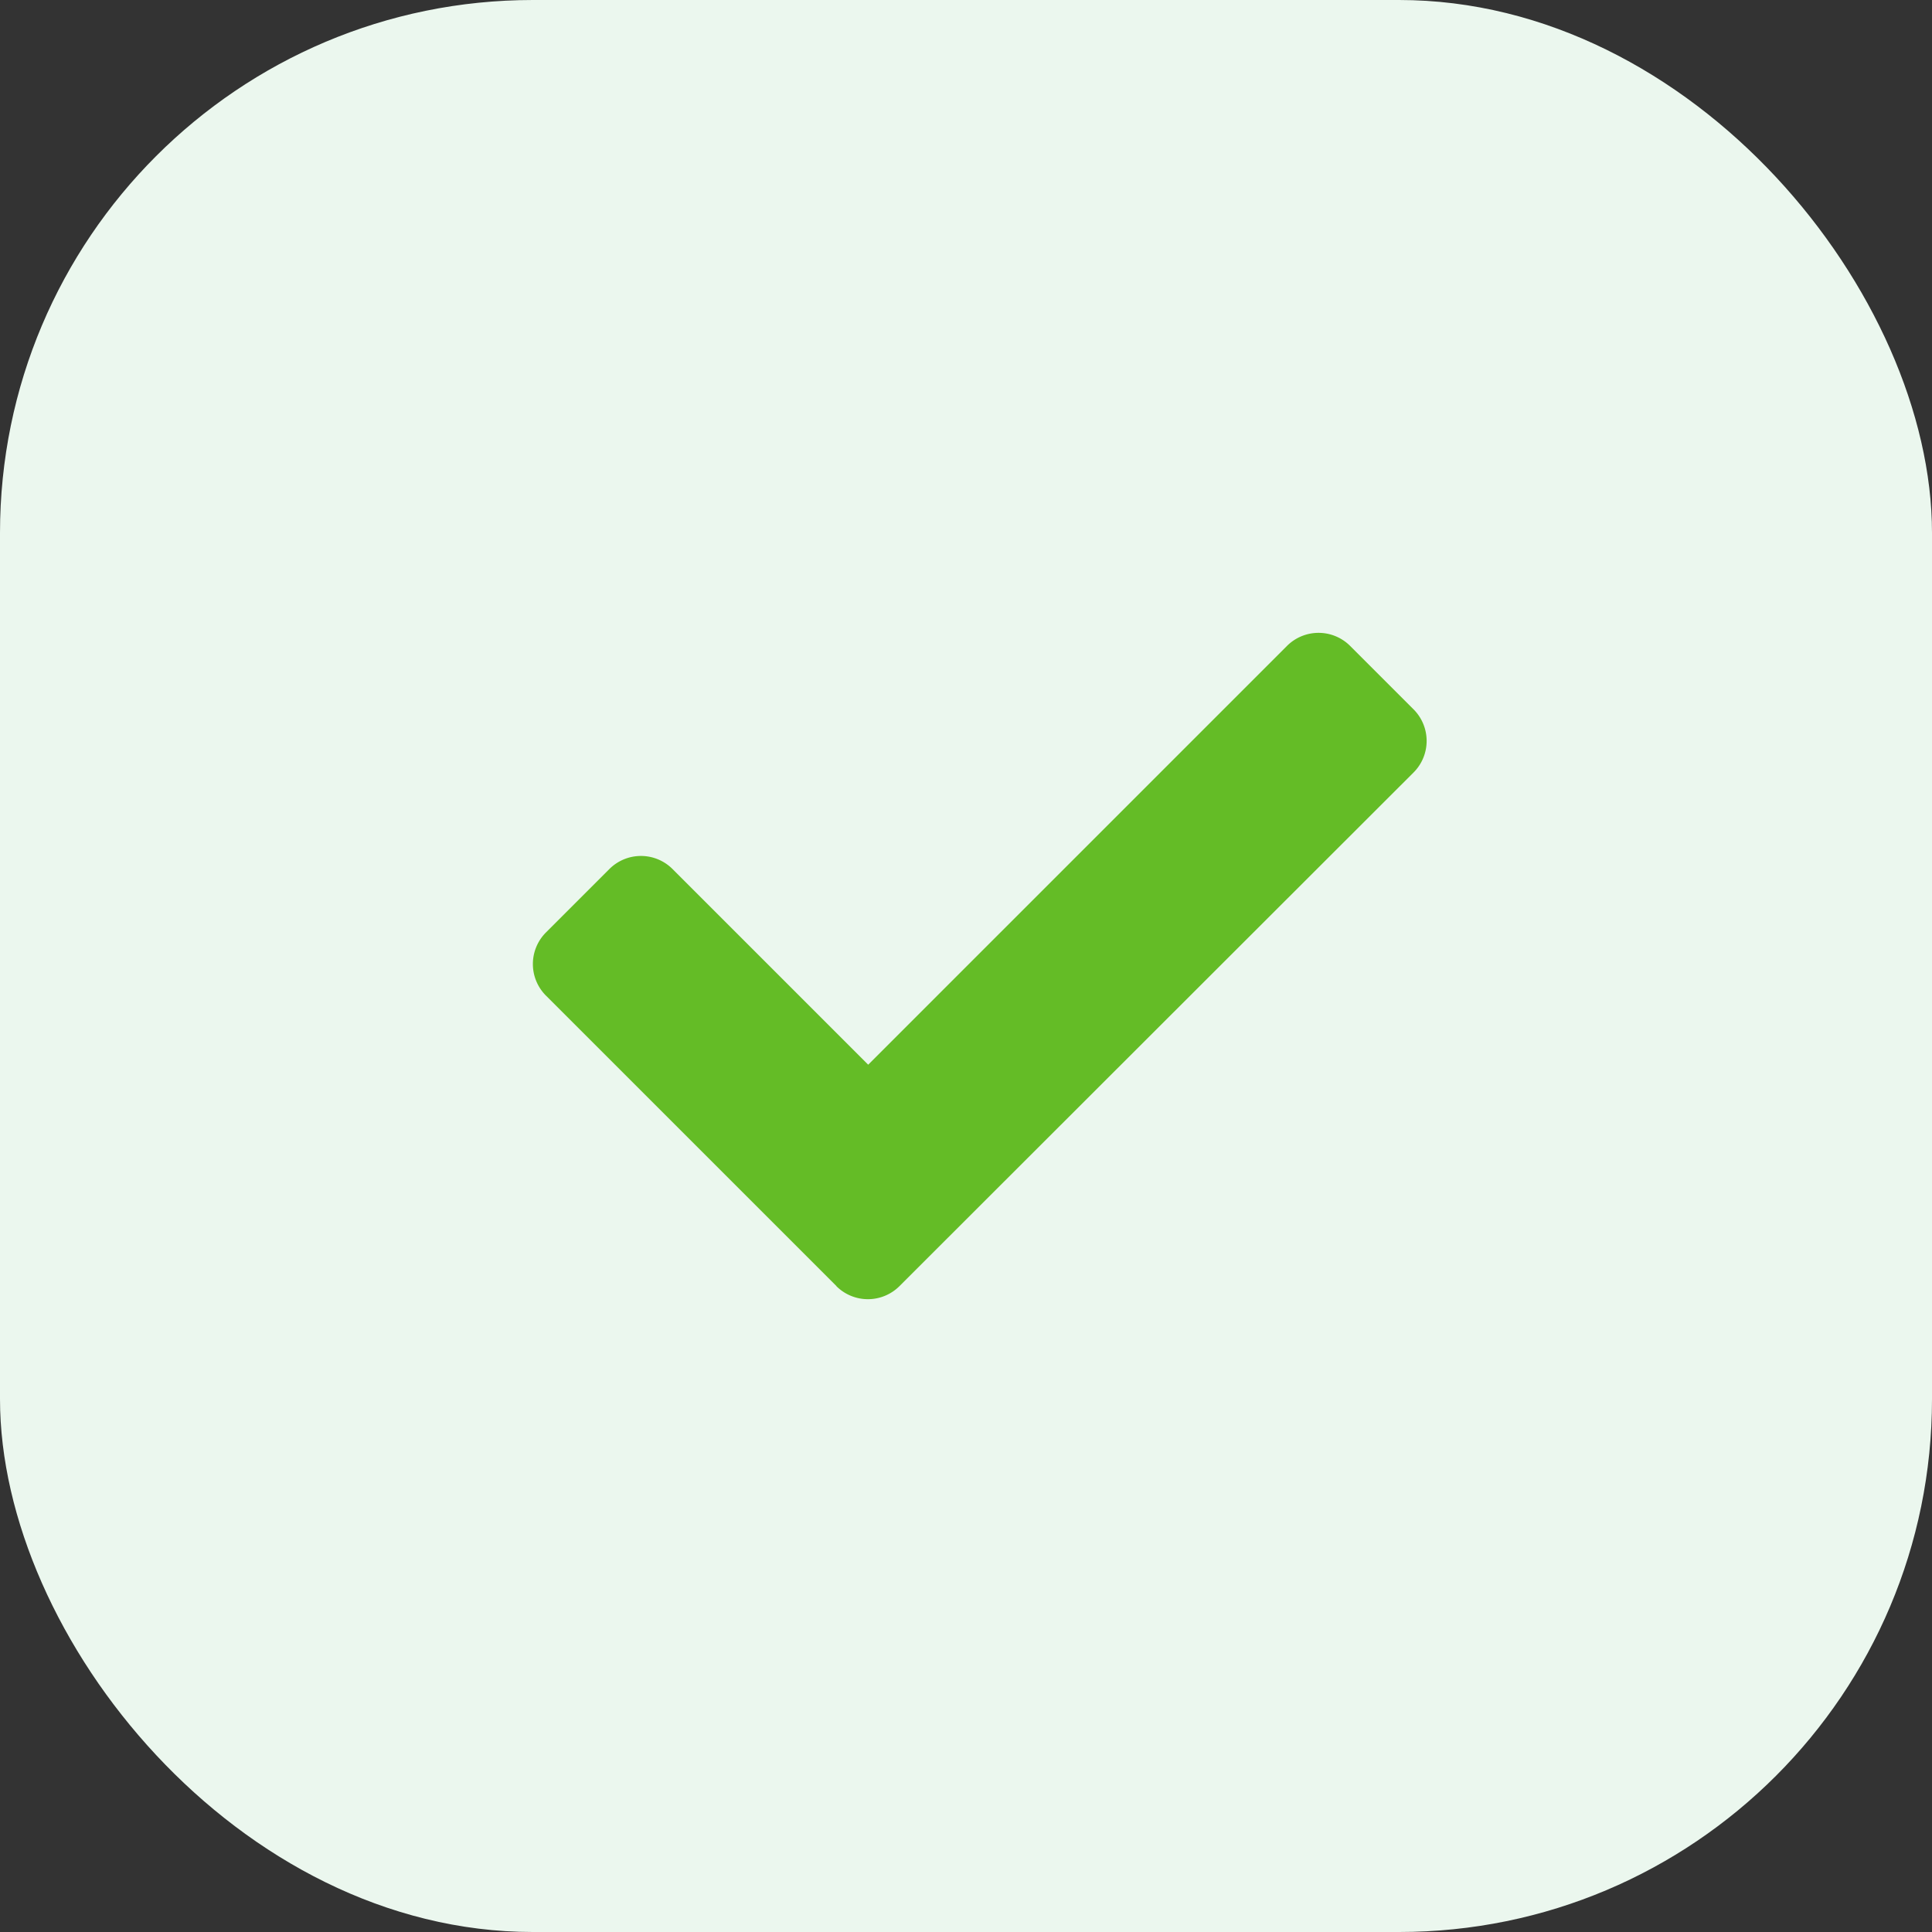 <svg xmlns="http://www.w3.org/2000/svg" width="58" height="58" viewBox="0 0 58 58"><rect x="0" y="0" width="58" height="58" fill="#333333" stroke="none"/><defs><style>.a{fill:#ebf7ee;}.b{fill:#64bc26;}</style></defs><g transform="translate(-1410 -1068)"><rect class="a" width="58" height="58" rx="16" transform="translate(1410 1068)"/></g><path class="b" d="M9.11,84.705.393,75.989a1.341,1.341,0,0,1,0-1.9l1.9-1.9a1.341,1.341,0,0,1,1.9,0l5.872,5.872L22.635,65.491a1.341,1.341,0,0,1,1.9,0l1.9,1.9a1.341,1.341,0,0,1,0,1.9L11.006,84.706a1.341,1.341,0,0,1-1.9,0Z" transform="translate(15.999 -46.098)"/></svg>